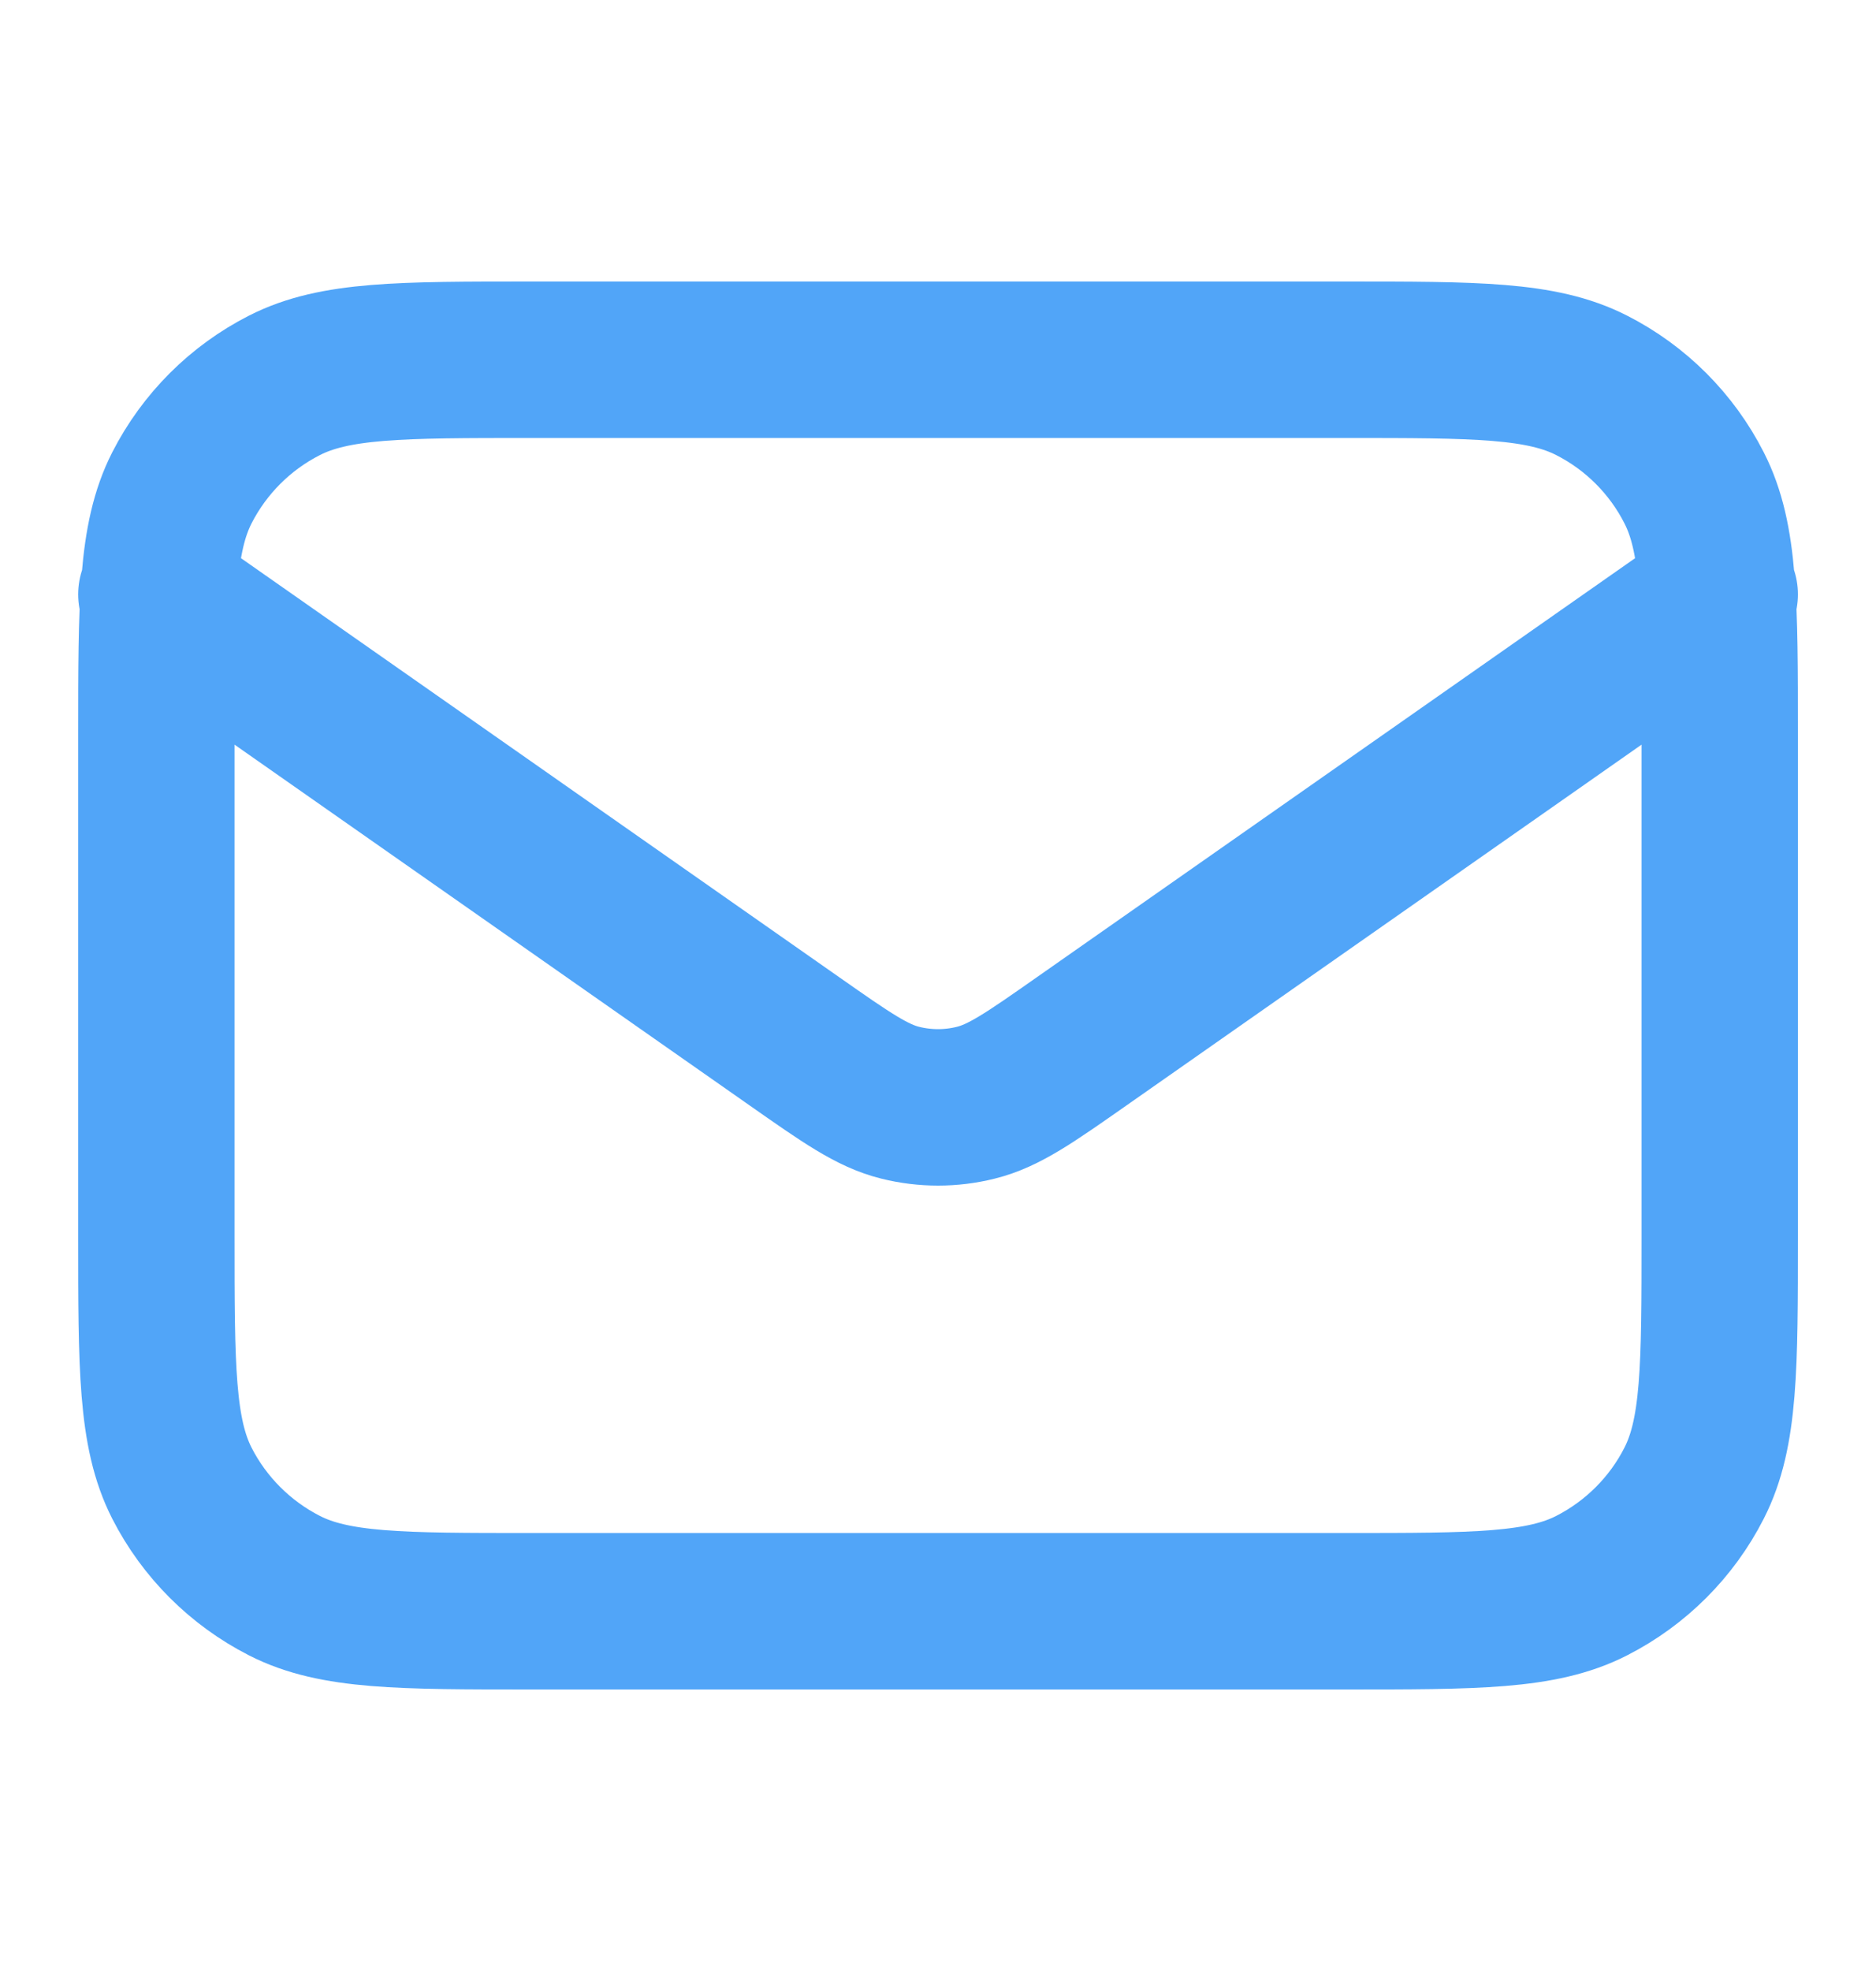 <svg width="20" height="21" viewBox="0 0 20 21" fill="none" xmlns="http://www.w3.org/2000/svg">
<path d="M1.667 6.333L8.471 11.096C9.022 11.482 9.298 11.675 9.597 11.749C9.862 11.815 10.139 11.815 10.403 11.749C10.703 11.675 10.979 11.482 11.53 11.096L18.334 6.333M5.667 17.167H14.334C15.734 17.167 16.434 17.167 16.969 16.894C17.439 16.654 17.822 16.272 18.061 15.802C18.334 15.267 18.334 14.567 18.334 13.167V7.833C18.334 6.433 18.334 5.733 18.061 5.198C17.822 4.728 17.439 4.345 16.969 4.106C16.434 3.833 15.734 3.833 14.334 3.833H5.667C4.267 3.833 3.567 3.833 3.032 4.106C2.562 4.345 2.179 4.728 1.939 5.198C1.667 5.733 1.667 6.433 1.667 7.833V13.167C1.667 14.567 1.667 15.267 1.939 15.802C2.179 16.272 2.562 16.654 3.032 16.894C3.567 17.167 4.267 17.167 5.667 17.167Z" stroke="#51A5F8" stroke-width="1.667" stroke-linecap="round" stroke-linejoin="round"/>
</svg>
